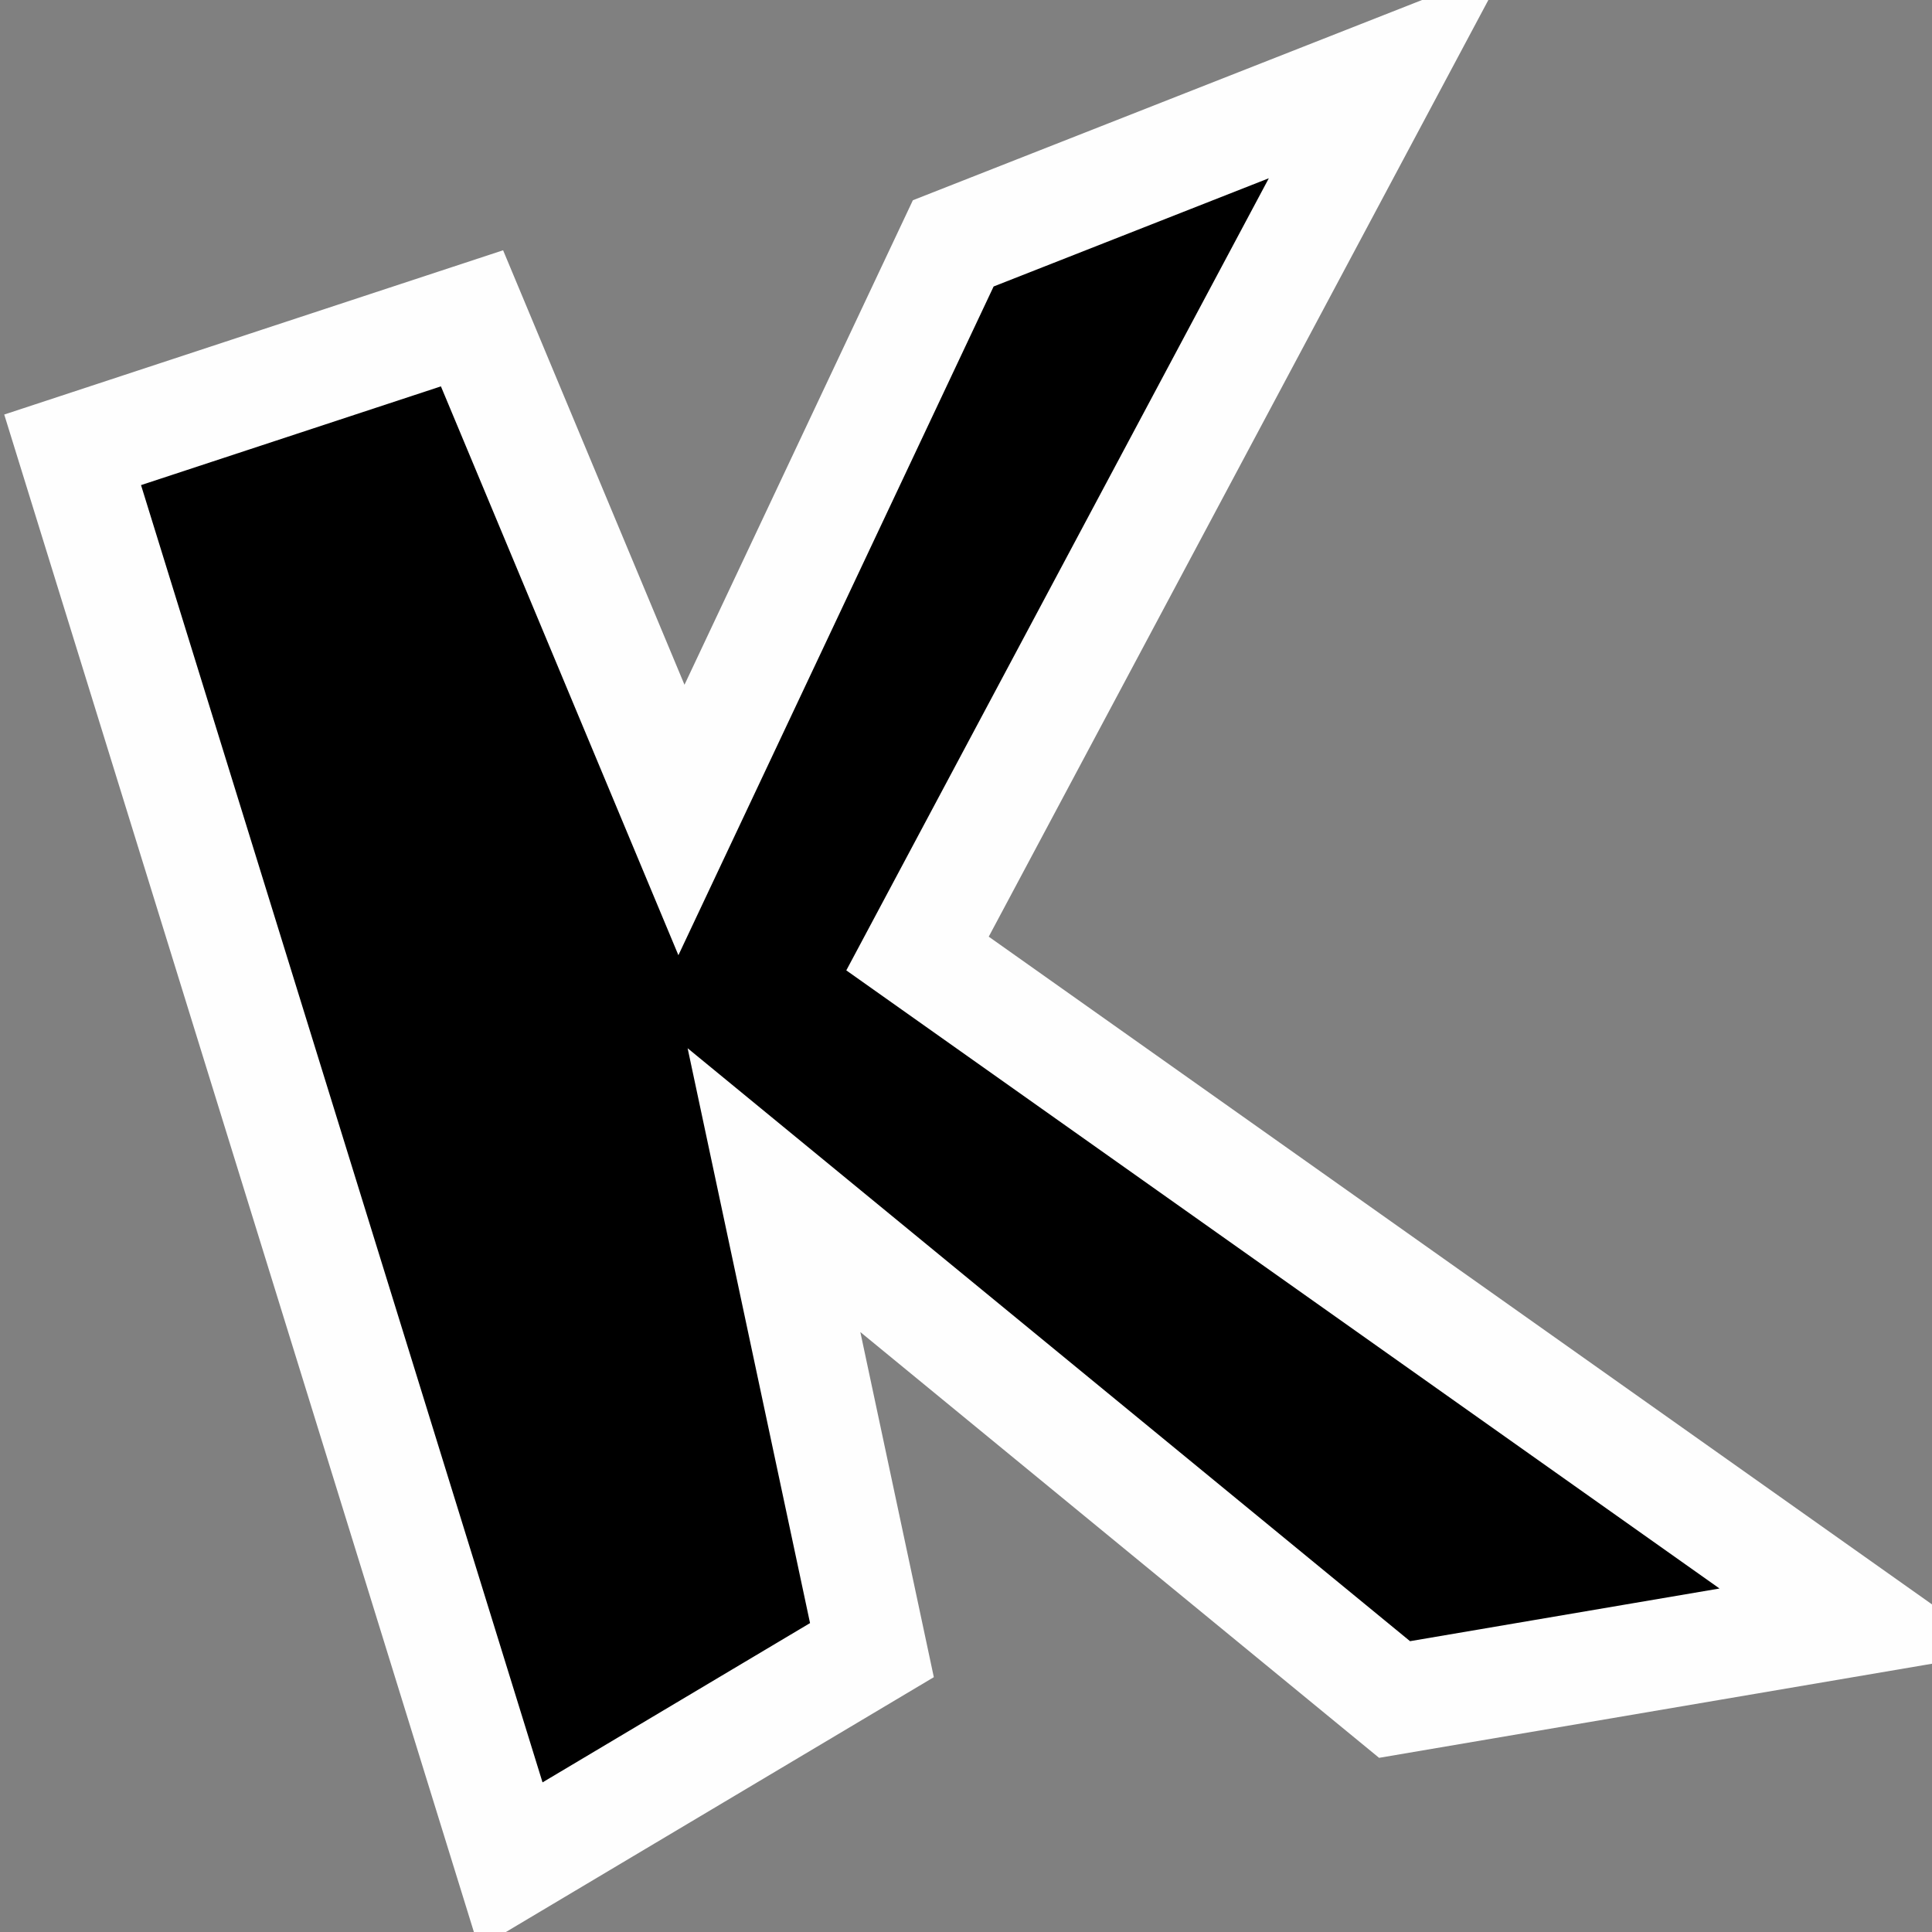 <?xml version="1.0" encoding="UTF-8"?>
<!-- Generator: Blender, SVG Export for Grease Pencil - v1.0 -->
<!DOCTYPE svg PUBLIC "-//W3C//DTD SVG 1.1//EN" "http://www.w3.org/Graphics/SVG/1.1/DTD/svg11.dtd">
<svg version="1.0" x="0px" y="0px" xmlns="http://www.w3.org/2000/svg" width="266px" height="266px" viewBox="0 0 266 266">
	<rect x="0" y="0" width="266" height="266" fill="#808080" stroke="none"/>
	<g id="blender_frame_1">
		<g id="blender_object_Stroke">
			<!--Layer: 0-->
			<g id="0">
				<polygon fill="#000000" stroke="none" fill-opacity="1" points="10,61.932 70.314,256.809 120.049,227.192 106.563,163.86 192.005,233.99 256.026,223.094 126.326,131.281 191.018,10 131.244,33.507 93.822,112.896 64.987,43.827" />
				<polygon stroke="#FEFEFE" stroke-opacity="1" fill="none" stroke-linecap="round" stroke-width="15.119" points="10,61.932 70.314,256.809 120.049,227.192 106.563,163.86 192.005,233.99 256.026,223.094 126.326,131.281 191.018,10 131.244,33.507 93.822,112.896 64.987,43.827" />
			</g>
		</g>
	</g>
</svg>
